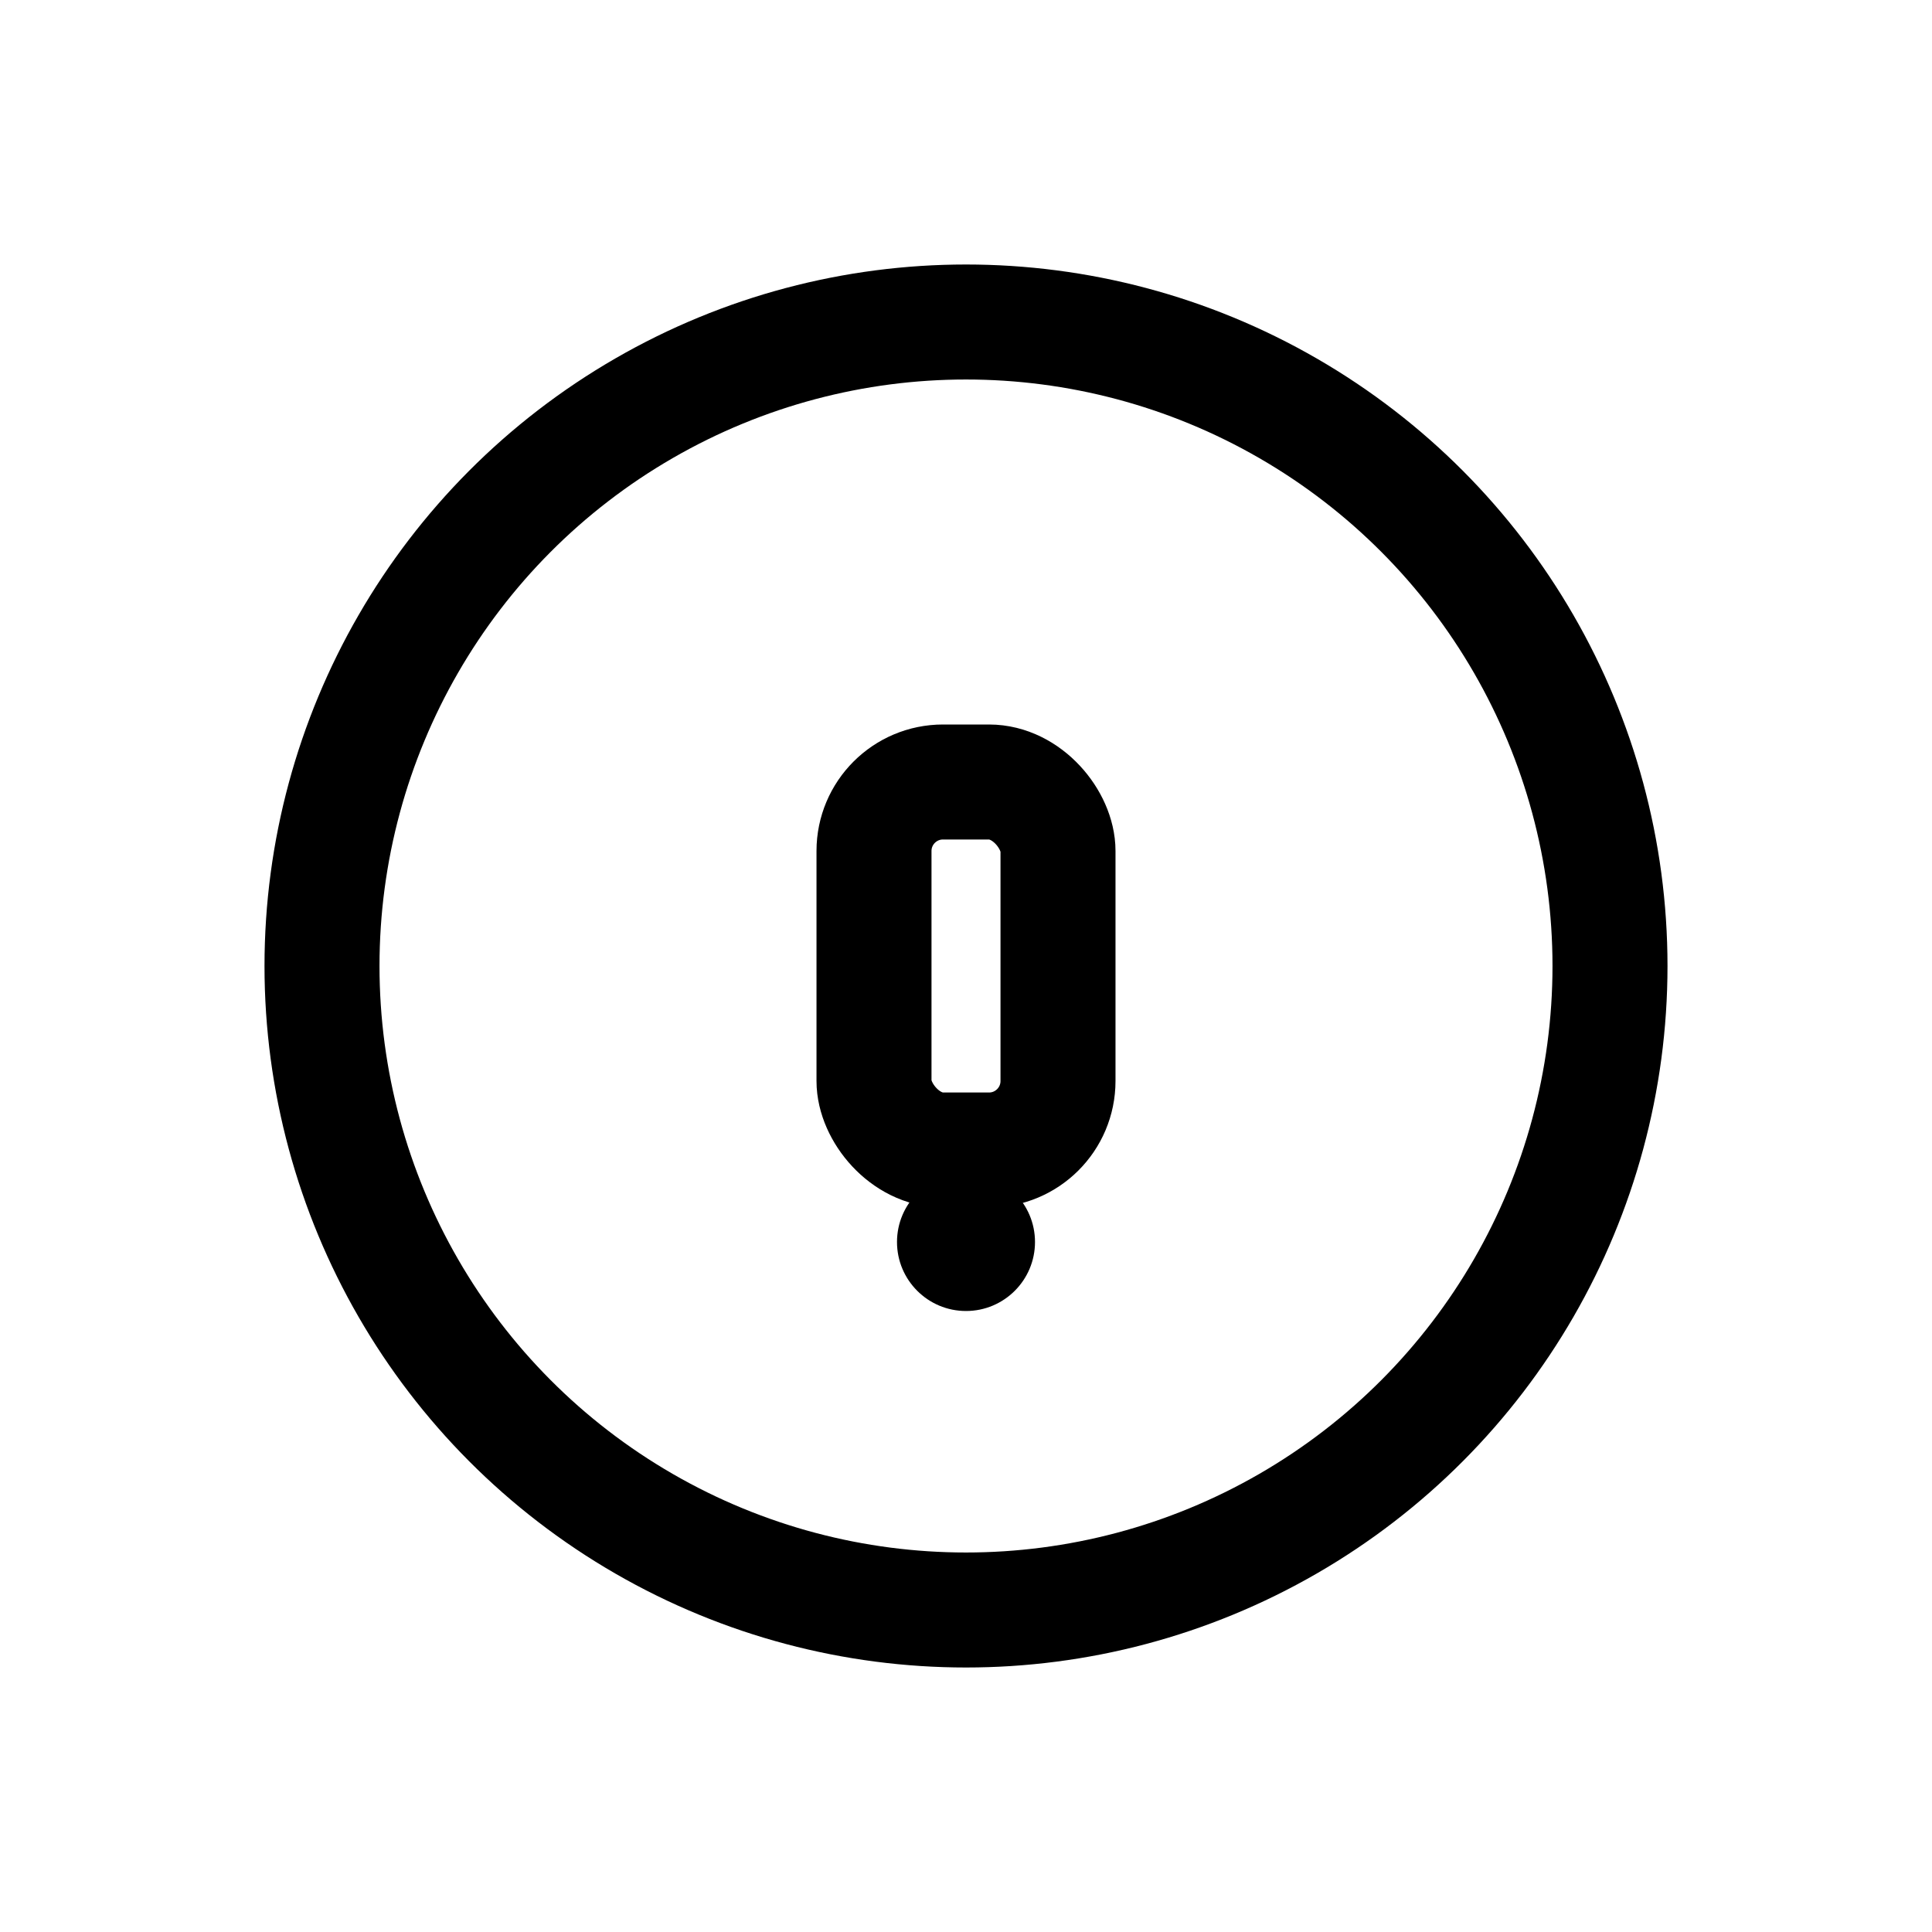 <svg width="64" height="64" viewBox="-10 -10 84 84" fill="none" xmlns="http://www.w3.org/2000/svg" aria-label="Security Icon" role="img">
  <title>Security Icon</title>
  <circle cx="32" cy="32" r="28" stroke="currentColor" stroke-width="5" fill="none"/>
  <rect x="28" y="24" width="8" height="16" stroke="currentColor" stroke-width="5" fill="none" rx="3" ry="3"/>
  <circle cx="32" cy="44" r="3" fill="currentColor"/>
</svg>
